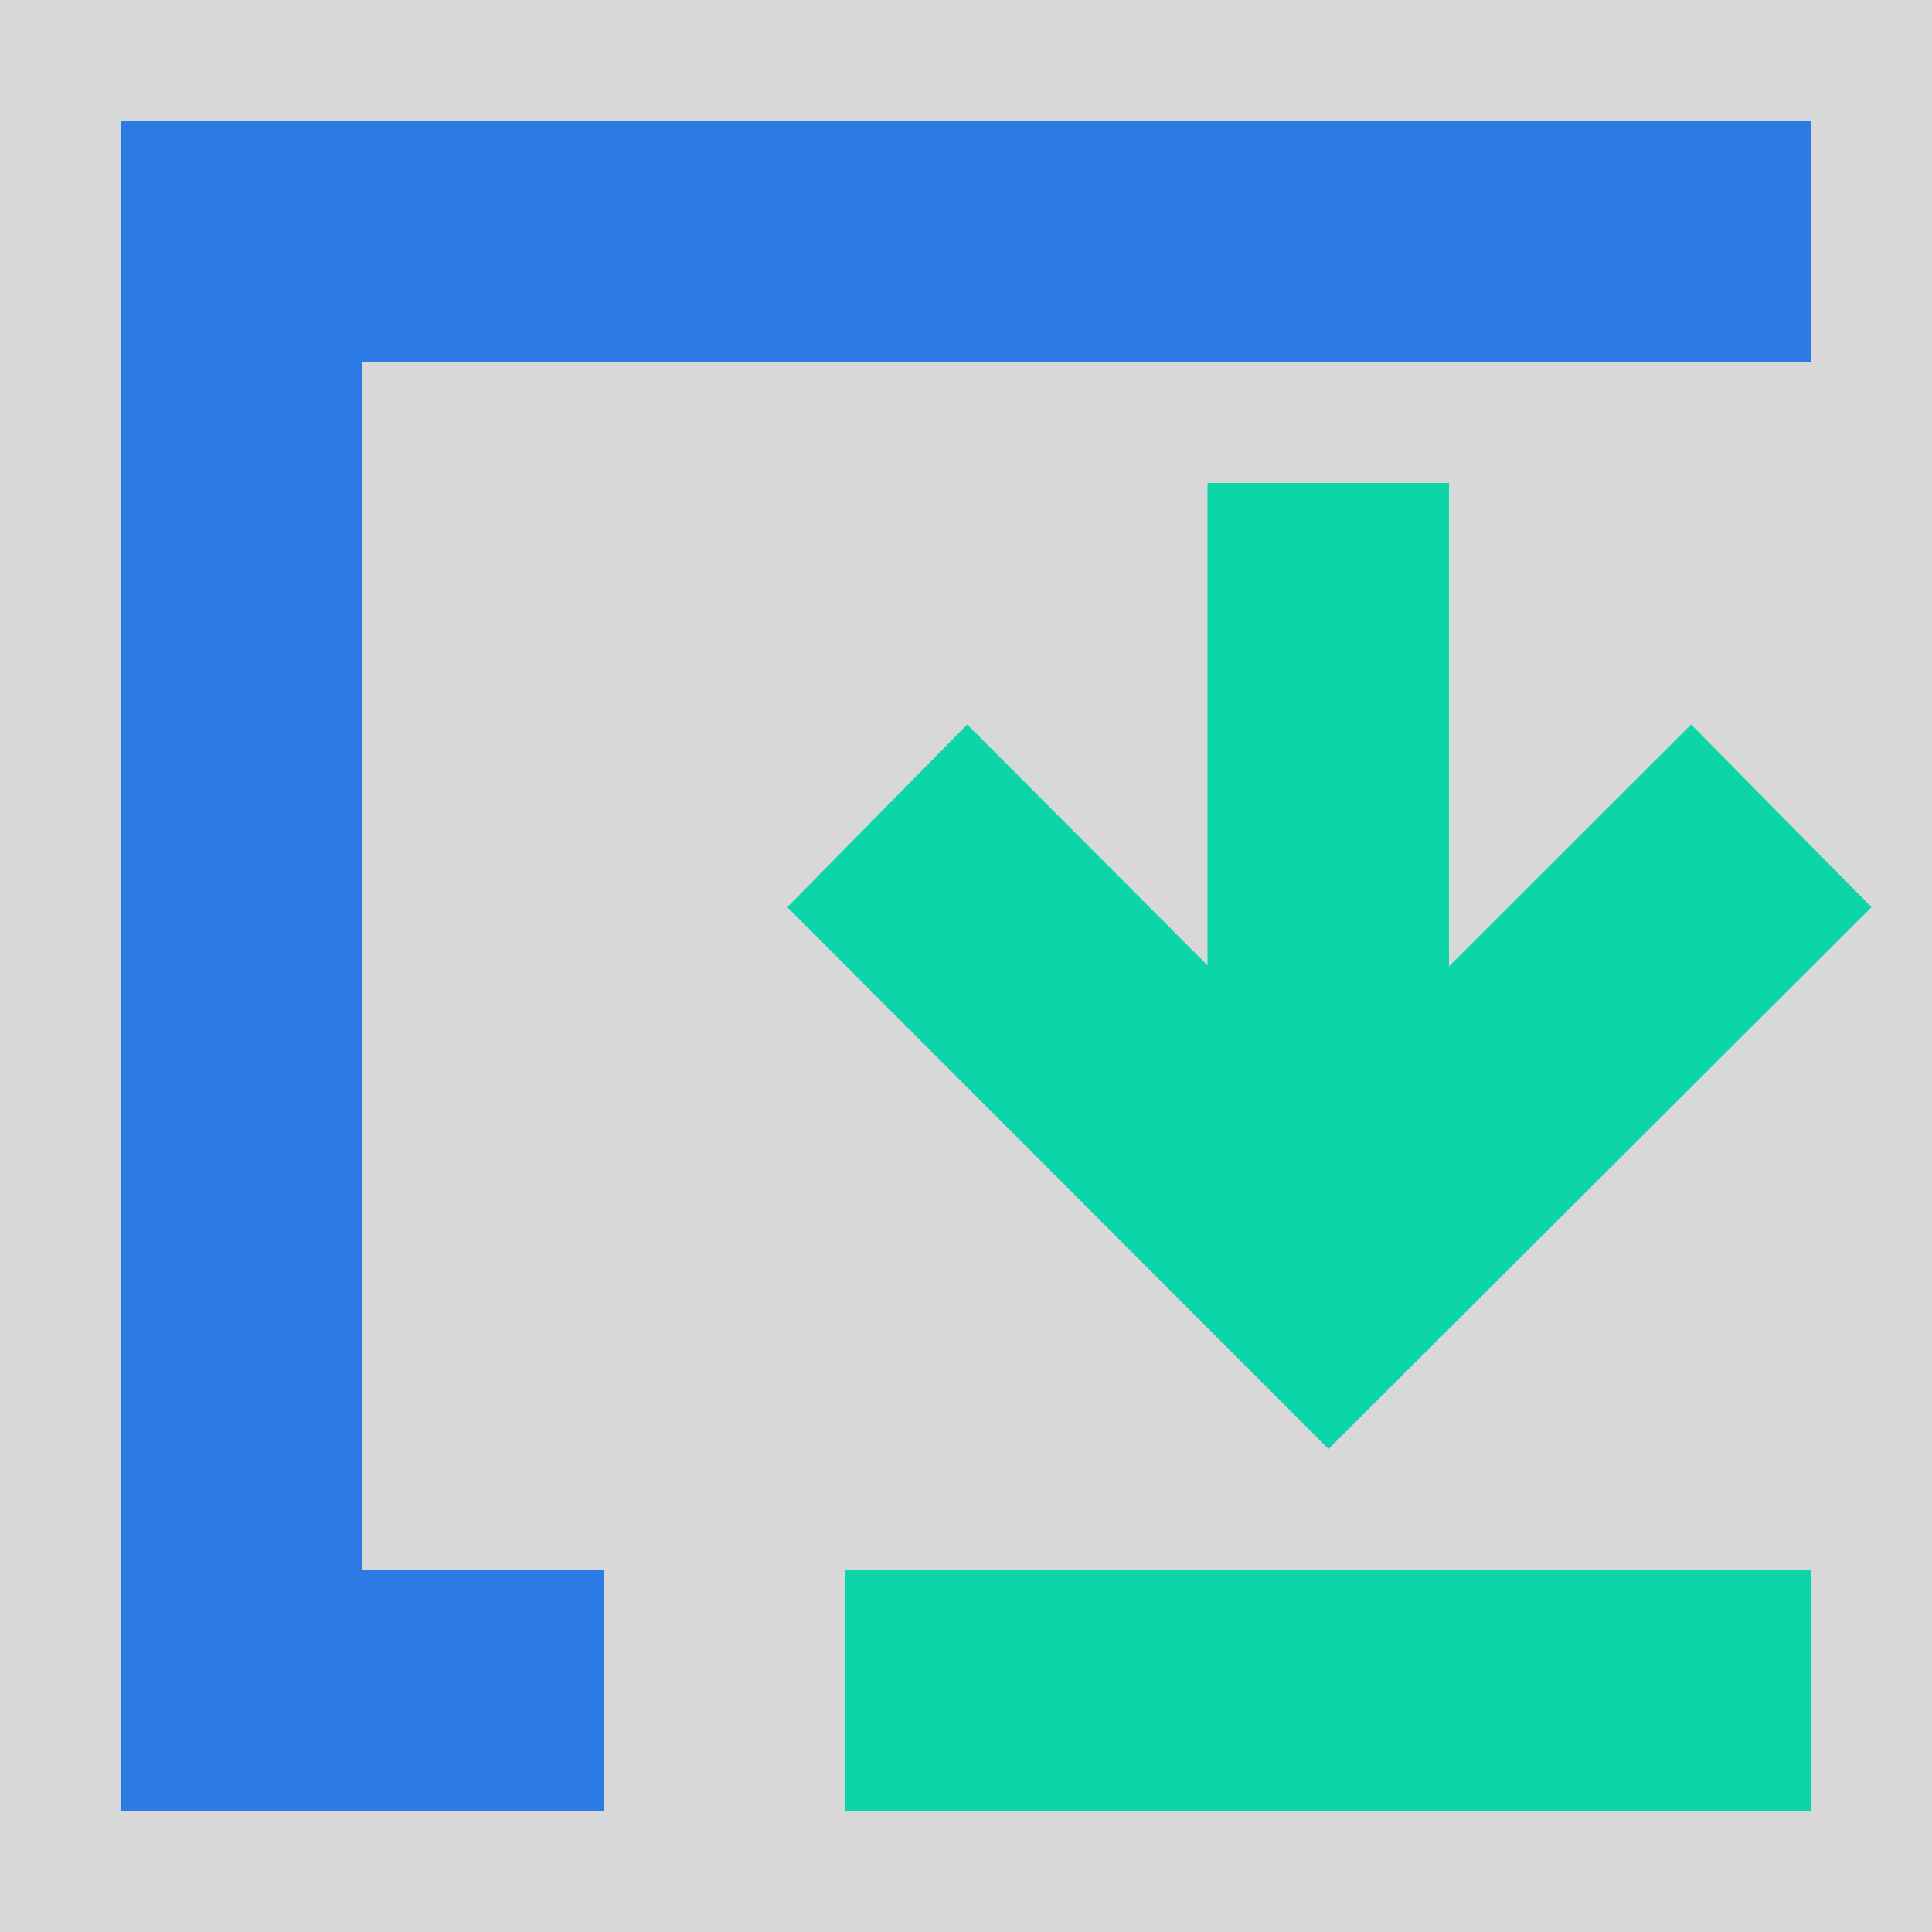 <?xml version="1.0" encoding="UTF-8"?>
<svg width="16px" height="16px" viewBox="0 0 16 16" version="1.1" xmlns="http://www.w3.org/2000/svg" xmlns:xlink="http://www.w3.org/1999/xlink">
    <title>icon</title>
    <defs>
        <rect id="path-1" x="0" y="0" width="16" height="16"></rect>
    </defs>
    <g id="页面-1" stroke="none" stroke-width="1" fill="none" fill-rule="evenodd">
        <g id="导航icon" transform="translate(-528, -625)">
            <g id="icon" transform="translate(528, 625)">
                <mask id="mask-2" fill="white">
                    <use xlink:href="#path-1"></use>
                </mask>
                <use id="蒙版" fill="#D8D8D8" opacity="0" xlink:href="#path-1"></use>
                <g mask="url(#mask-2)">
                    <g transform="translate(1, 1)">
                        <polygon id="形状" fill="#2C7BE5" points="4 12 4 14 0 14 0 0 14 0 14 2 2 2 2 12"></polygon>
                        <polygon id="路径" fill="#0CD5A7" points="11 7.003 13.005 5 14.499 6.513 10.002 11 5.52 6.513 7.01 5 9 6.995 9 3 11 3"></polygon>
                        <polygon id="路径" fill="#0CD5A7" points="6 12 14 12 14 14 6 14"></polygon>
                    </g>
                </g>
            </g>
        </g>
    </g>
</svg>